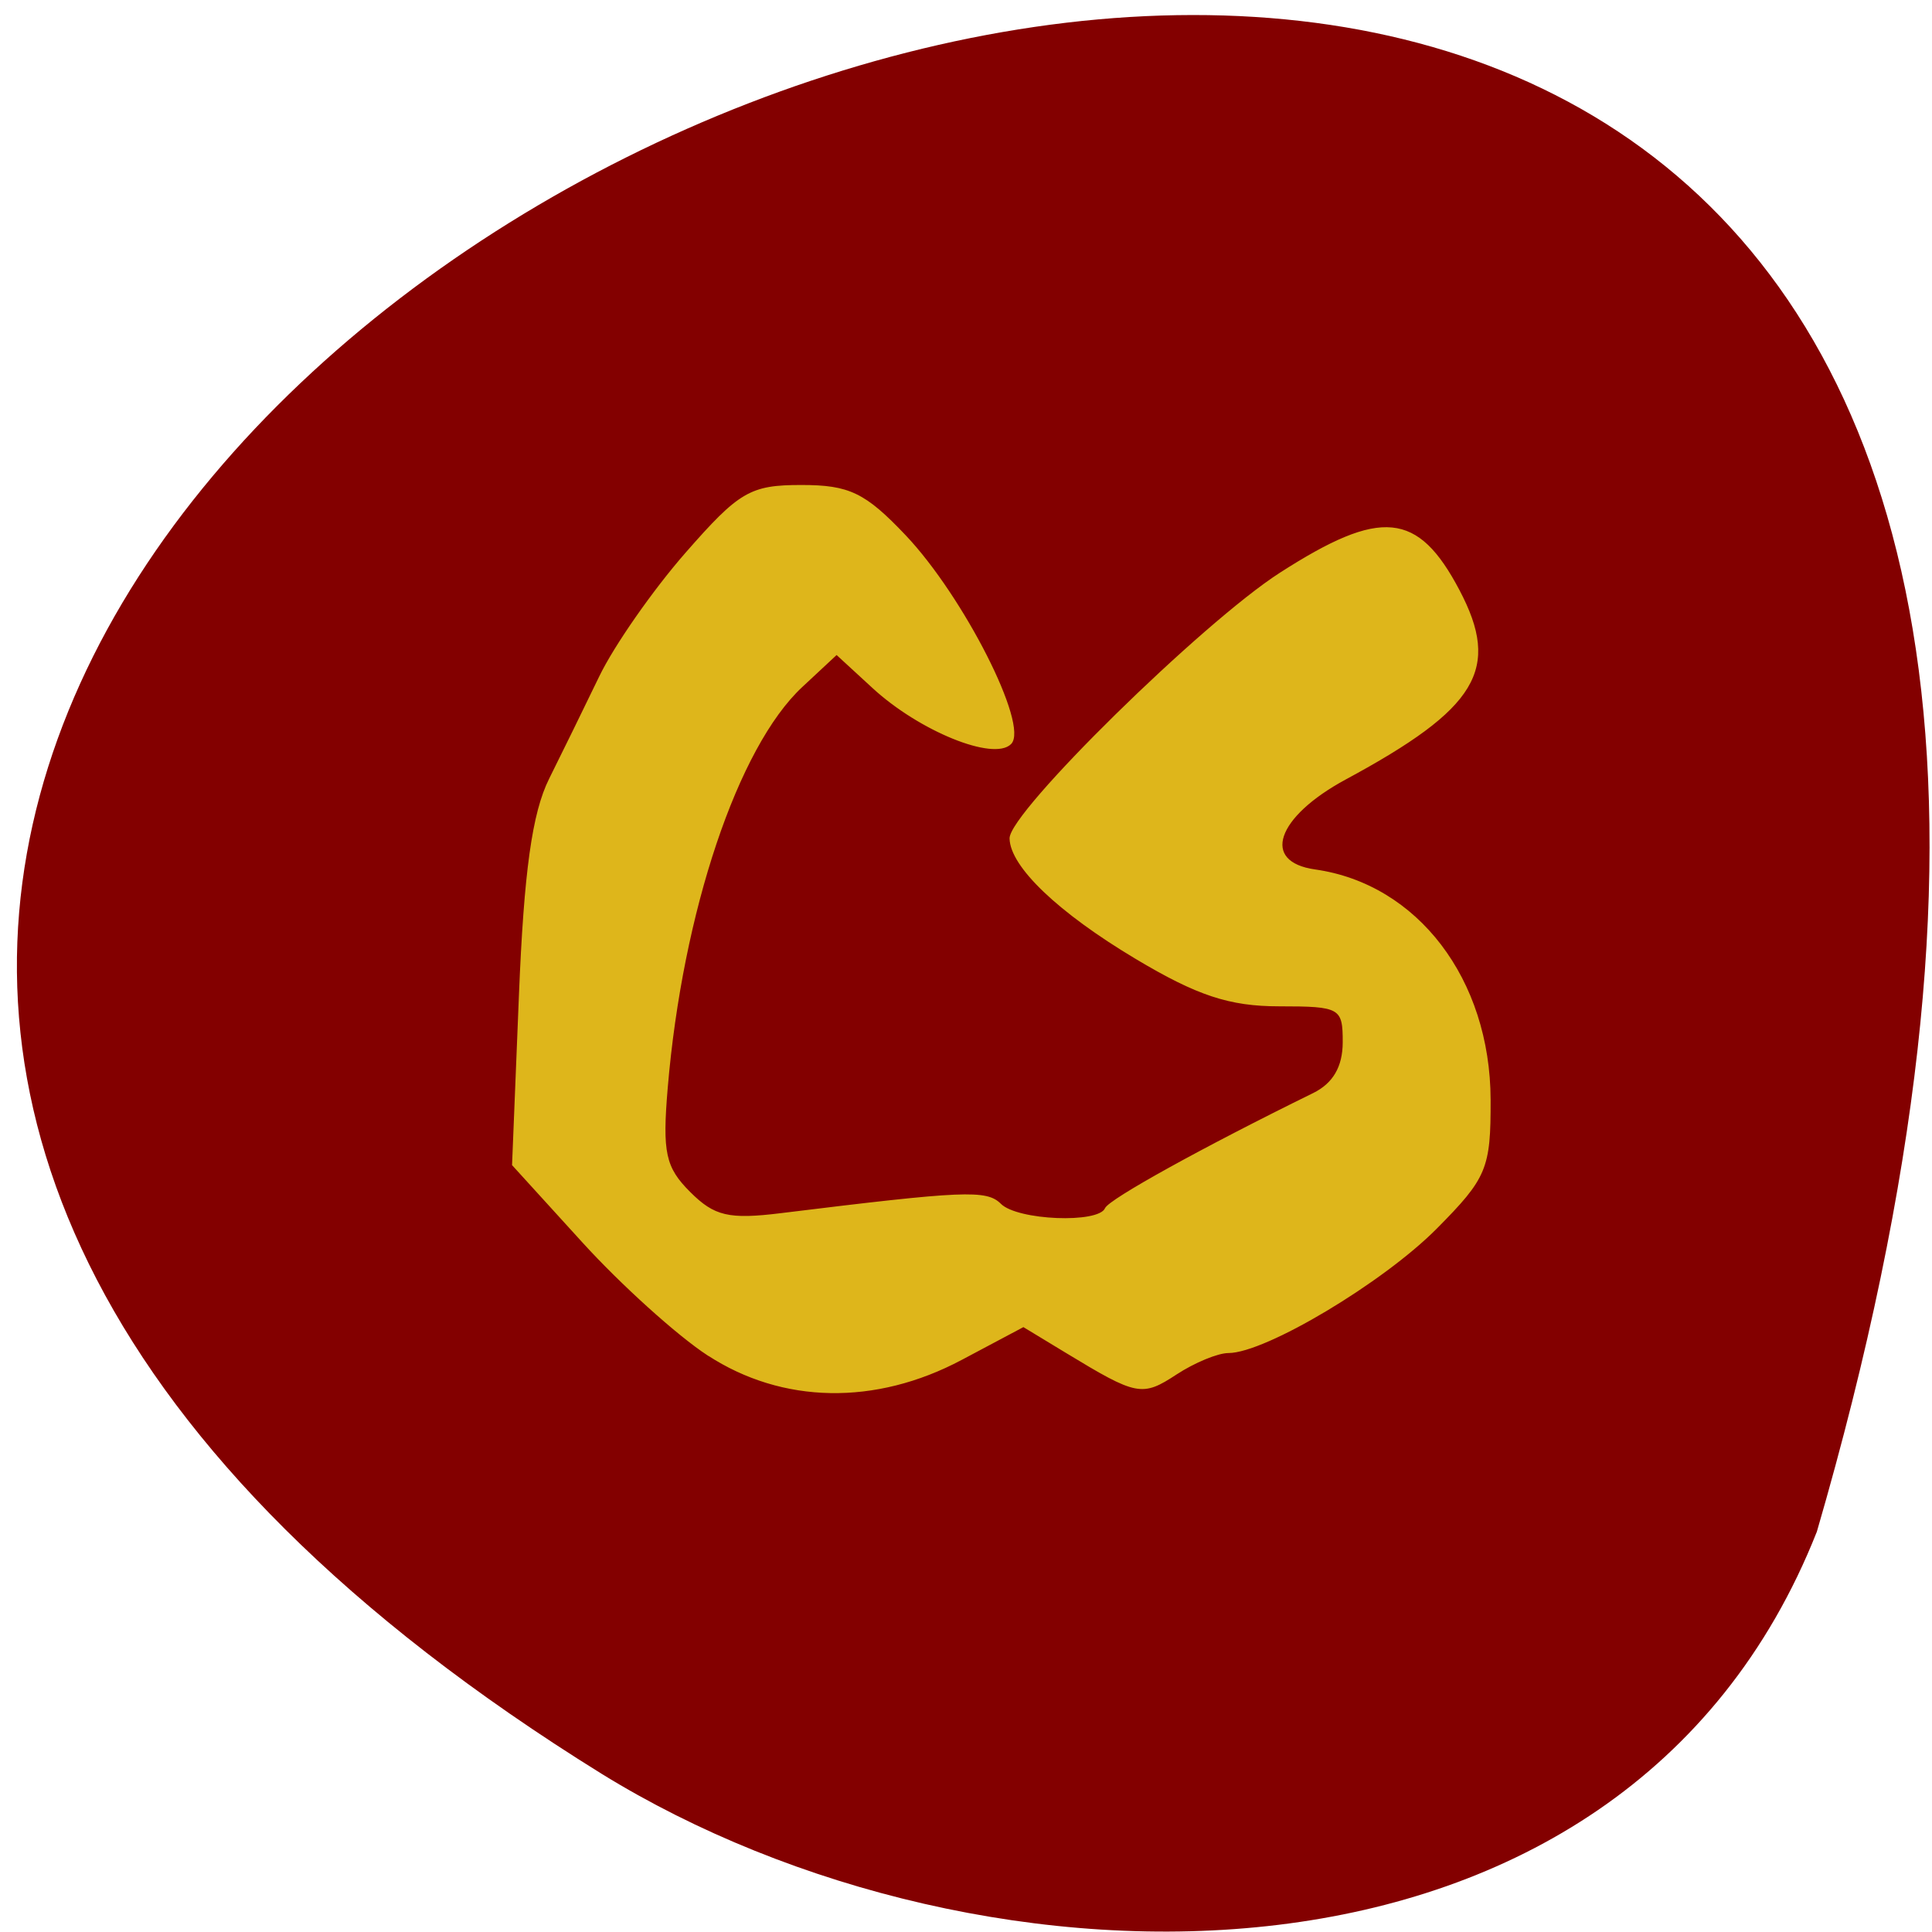 <svg xmlns="http://www.w3.org/2000/svg" viewBox="0 0 256 256"><g fill="#830000" color="#000"><path d="m 202.58 811.44 c -381.34 -111.21 -138.25 438.25 32.359 162.63 31.19 -50.643 33.36 -136.61 -32.359 -162.63 z" transform="matrix(0 0.992 -0.99 0 1044.07 1.993)"/></g><path d="m 89.75 173.32 c -3.769 -2.364 -10.791 -8.465 -15.603 -13.557 l -8.749 -9.258 l 0.856 -20.353 c 0.623 -14.831 1.642 -21.873 3.755 -25.955 1.595 -3.081 4.408 -8.613 6.252 -12.292 1.844 -3.679 6.672 -10.342 10.729 -14.806 6.681 -7.35 8.04 -8.116 14.394 -8.116 5.949 0 7.918 0.914 12.932 6 7.23 7.337 15.382 22.81 13.15 24.959 -2.118 2.038 -11.325 -1.56 -17.13 -6.696 l -4.562 -4.04 l -4.337 3.891 c -8.04 7.213 -14.941 27.01 -16.794 48.17 -0.681 7.775 -0.278 9.565 2.824 12.549 3.036 2.922 4.863 3.334 11.367 2.563 22.887 -2.711 25.616 -2.825 27.37 -1.137 2.092 2.01 12.25 2.409 13.09 0.51 0.472 -1.068 12.215 -7.319 25.905 -13.789 2.509 -1.186 3.733 -3.203 3.742 -6.164 0.012 -4.193 -0.366 -4.402 -7.985 -4.402 -6.201 0 -10.218 -1.278 -17.879 -5.688 -9.623 -5.539 -15.59 -11.02 -15.665 -14.377 -0.069 -3.093 24.03 -25.877 33.67 -31.837 12.57 -7.769 17.11 -7.349 22.261 2.06 5.175 9.447 2.272 14.09 -14.13 22.618 -8.75 4.548 -10.655 10.02 -3.813 10.952 12.752 1.736 21.774 13.13 21.818 27.559 0.025 8.251 -0.453 9.355 -6.677 15.405 -6.661 6.474 -21.346 14.923 -25.939 14.923 -1.32 0 -4.239 1.16 -6.486 2.577 -4.267 2.691 -4.879 2.576 -13.663 -2.552 l -5.393 -3.149 l -7.744 3.963 c -10.704 5.478 -22.286 5.279 -31.565 -0.542 z" fill="#deb61b" stroke="#deb61b" stroke-width="0.158" transform="matrix(1.063 0 0 1.104 -1.583 -11.806)"/></svg>